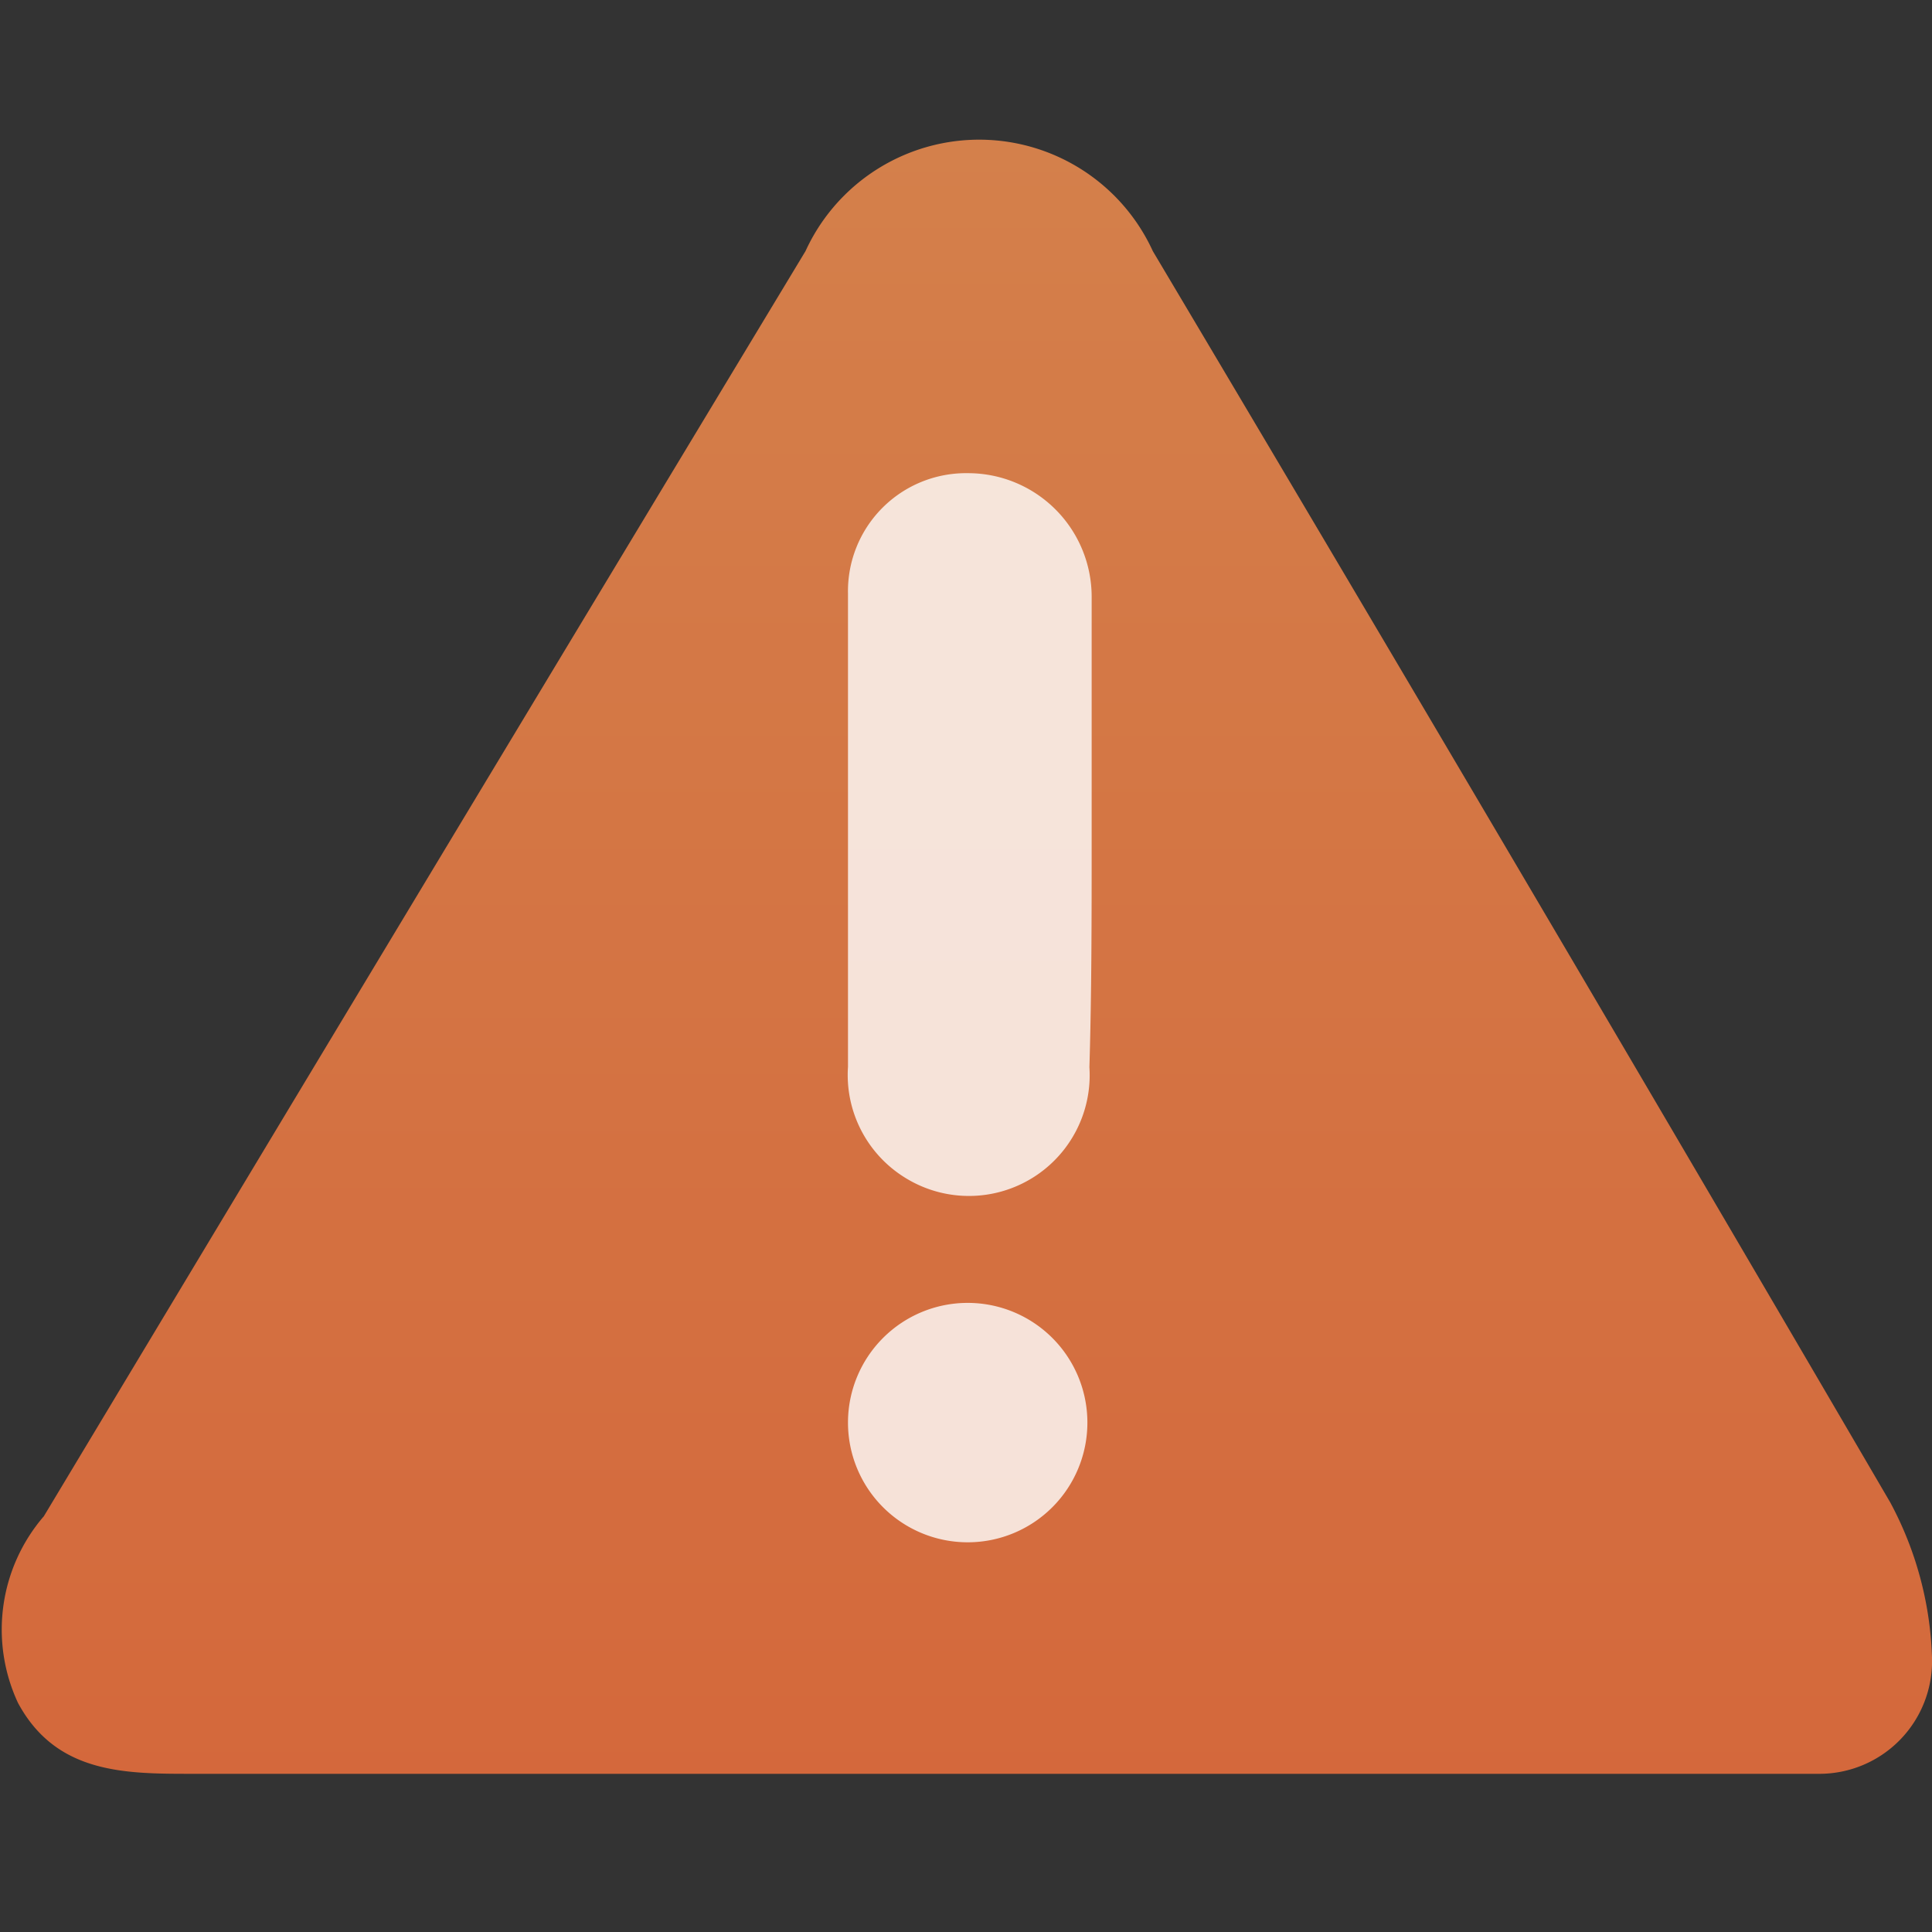 <svg xmlns="http://www.w3.org/2000/svg" xmlns:xlink="http://www.w3.org/1999/xlink" width="24" height="24" viewBox="0 0 24 24">
  <rect x="0" y="0" width="24" height="24" fill="#333333" stroke="none"/>
  <defs>
    <linearGradient id="linear-gradient" x1="0.494" y1="0.002" x2="0.494" y2="1.004" gradientUnits="objectBoundingBox">
      <stop offset="0" stop-color="#fd9351"/>
      <stop offset="1" stop-color="#fd763e"/>
    </linearGradient>
    <clipPath id="clip-提示">
      <rect width="24" height="24"/>
    </clipPath>
  </defs>
  <g id="提示" clip-path="url(#clip-提示)">
    <g id="组_4604" data-name="组 4604" transform="translate(-0.611 -0.517)">
      <g id="组_4603" data-name="组 4603" transform="translate(0.611 2.252)">
        <g id="警告" transform="translate(0 0)" opacity="0.8">
          <path id="形状" d="M22.554,20.3H2.389c-.838,0-1.69,0-2.165-.88A2.156,2.156,0,0,1,.545,17.1Q5.265,9.241,10.006,1.385a2.373,2.373,0,0,1,4.315,0q4.608,7.75,9.16,15.543A4.349,4.349,0,0,1,24,18.855,1.4,1.4,0,0,1,22.6,20.3Z" transform="translate(0 0)" fill="url(#linear-gradient)"/>
        </g>
        <g id="警告-2" transform="translate(10.534 4.143)" opacity="0.8">
          <path id="形状-2" d="M0,11.794A1.487,1.487,0,1,1,1.49,13.281,1.487,1.487,0,0,1,0,11.794ZM.721,8.759A1.5,1.5,0,0,1,0,7.374V1.495A1.466,1.466,0,0,1,1.49,0,1.536,1.536,0,0,1,3.027,1.53v3c0,.964,0,1.927-.028,2.849A1.5,1.5,0,0,1,.721,8.759Z" transform="translate(0 0)" fill="#fff"/>
        </g>
      </g>
    </g>
  </g>
</svg>
